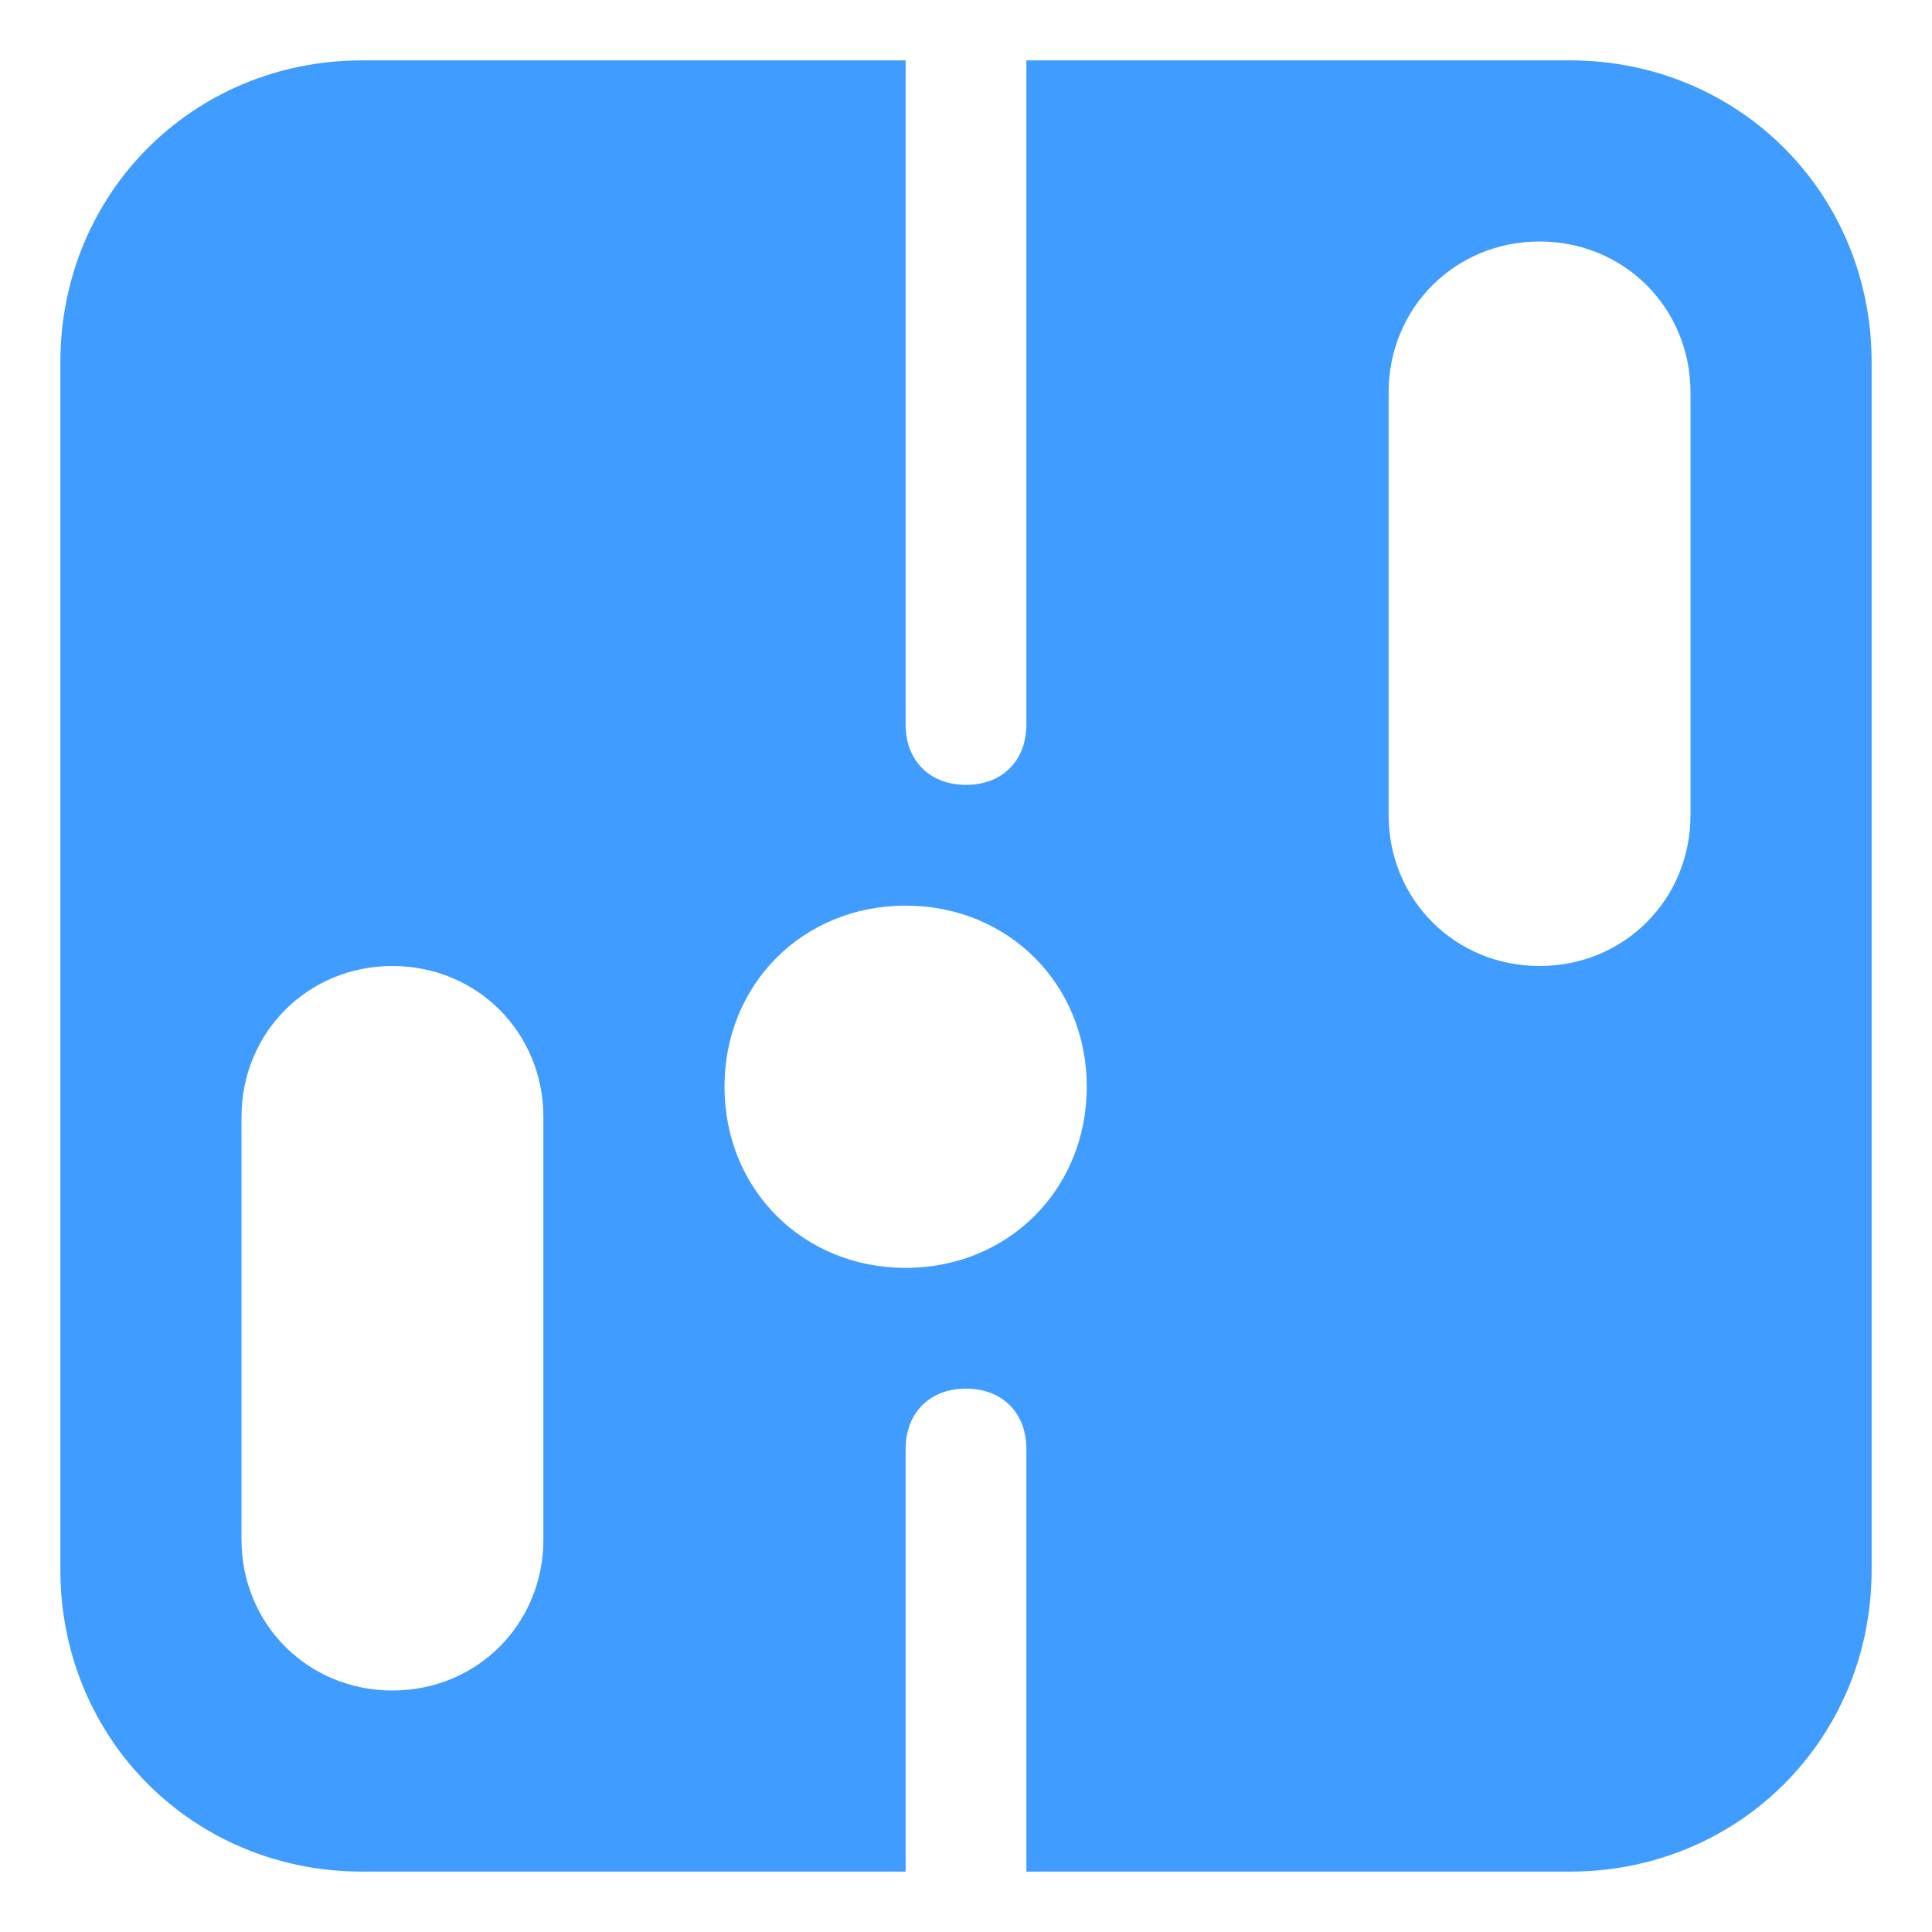 <svg width="24" height="24" viewBox="0 0 24 24" fill="none" xmlns="http://www.w3.org/2000/svg">
<path d="M19.5 0.75H12.75V9C12.75 9.45 12.45 9.75 12 9.75C11.55 9.75 11.25 9.45 11.25 9V0.75H4.5C2.4 0.75 0.75 2.4 0.75 4.5V19.5C0.75 21.6 2.4 23.25 4.5 23.25H11.25V18C11.25 17.55 11.55 17.25 12 17.25C12.45 17.25 12.75 17.55 12.75 18V23.25H19.5C21.6 23.25 23.25 21.6 23.25 19.5V4.5C23.25 2.4 21.6 0.75 19.5 0.75ZM6.75 19.125C6.75 20.175 5.925 21 4.875 21C3.825 21 3 20.175 3 19.125V13.875C3 12.825 3.825 12 4.875 12C5.925 12 6.75 12.825 6.75 13.875V19.125ZM11.25 15.75C9.975 15.75 9 14.775 9 13.5C9 12.225 9.975 11.25 11.25 11.25C12.525 11.25 13.5 12.225 13.5 13.5C13.5 14.775 12.525 15.75 11.25 15.75ZM21 10.125C21 11.175 20.175 12 19.125 12C18.075 12 17.25 11.175 17.25 10.125V4.875C17.25 3.825 18.075 3 19.125 3C20.175 3 21 3.825 21 4.875V10.125Z" fill="#409CFF"/>
</svg>
